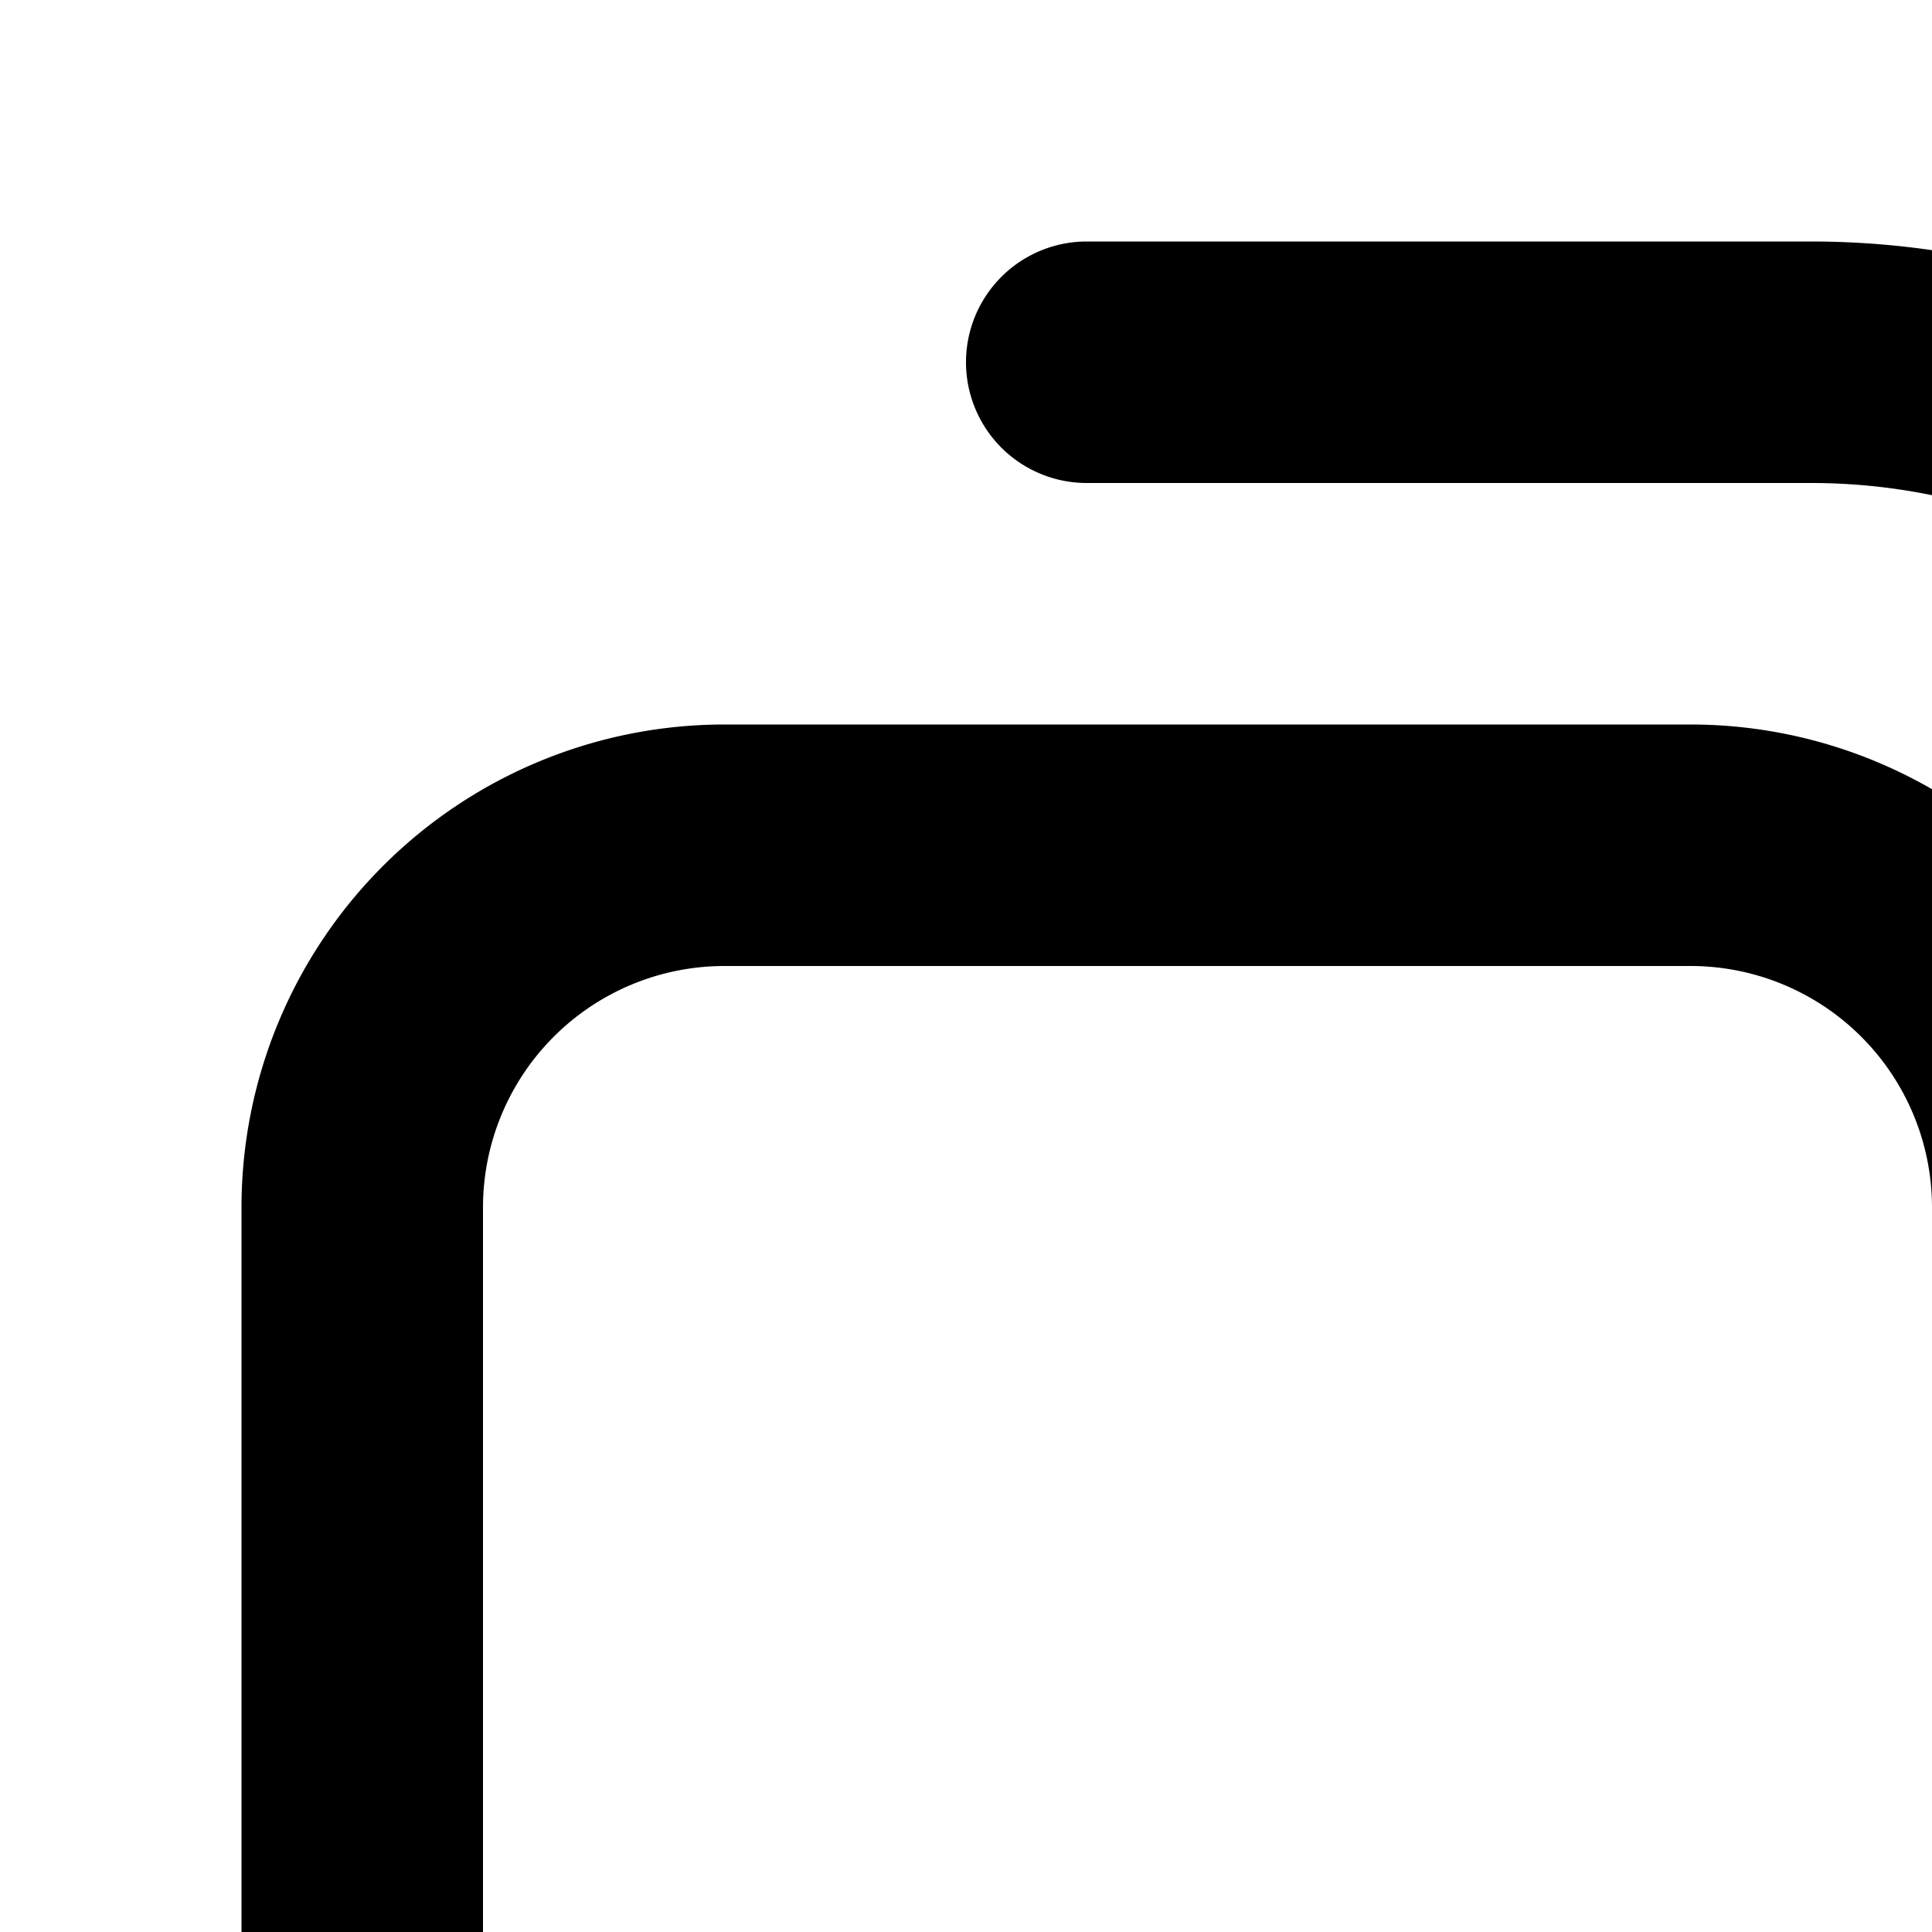 <svg xmlns="http://www.w3.org/2000/svg" viewBox="0 0 16 16"><path fill="currentColor" fill-rule="evenodd" d="M2 10a4 4 0 014-4h8a4 4 0 014 4v8a4 4 0 01-4 4H6a4 4 0 01-4-4v-8zm4-2a2 2 0 00-2 2v8a2 2 0 002 2h8a2 2 0 002-2v-8a2 2 0 00-2-2H6z" clip-rule="evenodd"/><path fill="currentColor" fill-rule="evenodd" d="M21 16a1 1 0 001-1V9a7 7 0 00-7-7H9a1 1 0 100 2h6a5 5 0 015 5v6a1 1 0 001 1z" clip-rule="evenodd"/></svg>
